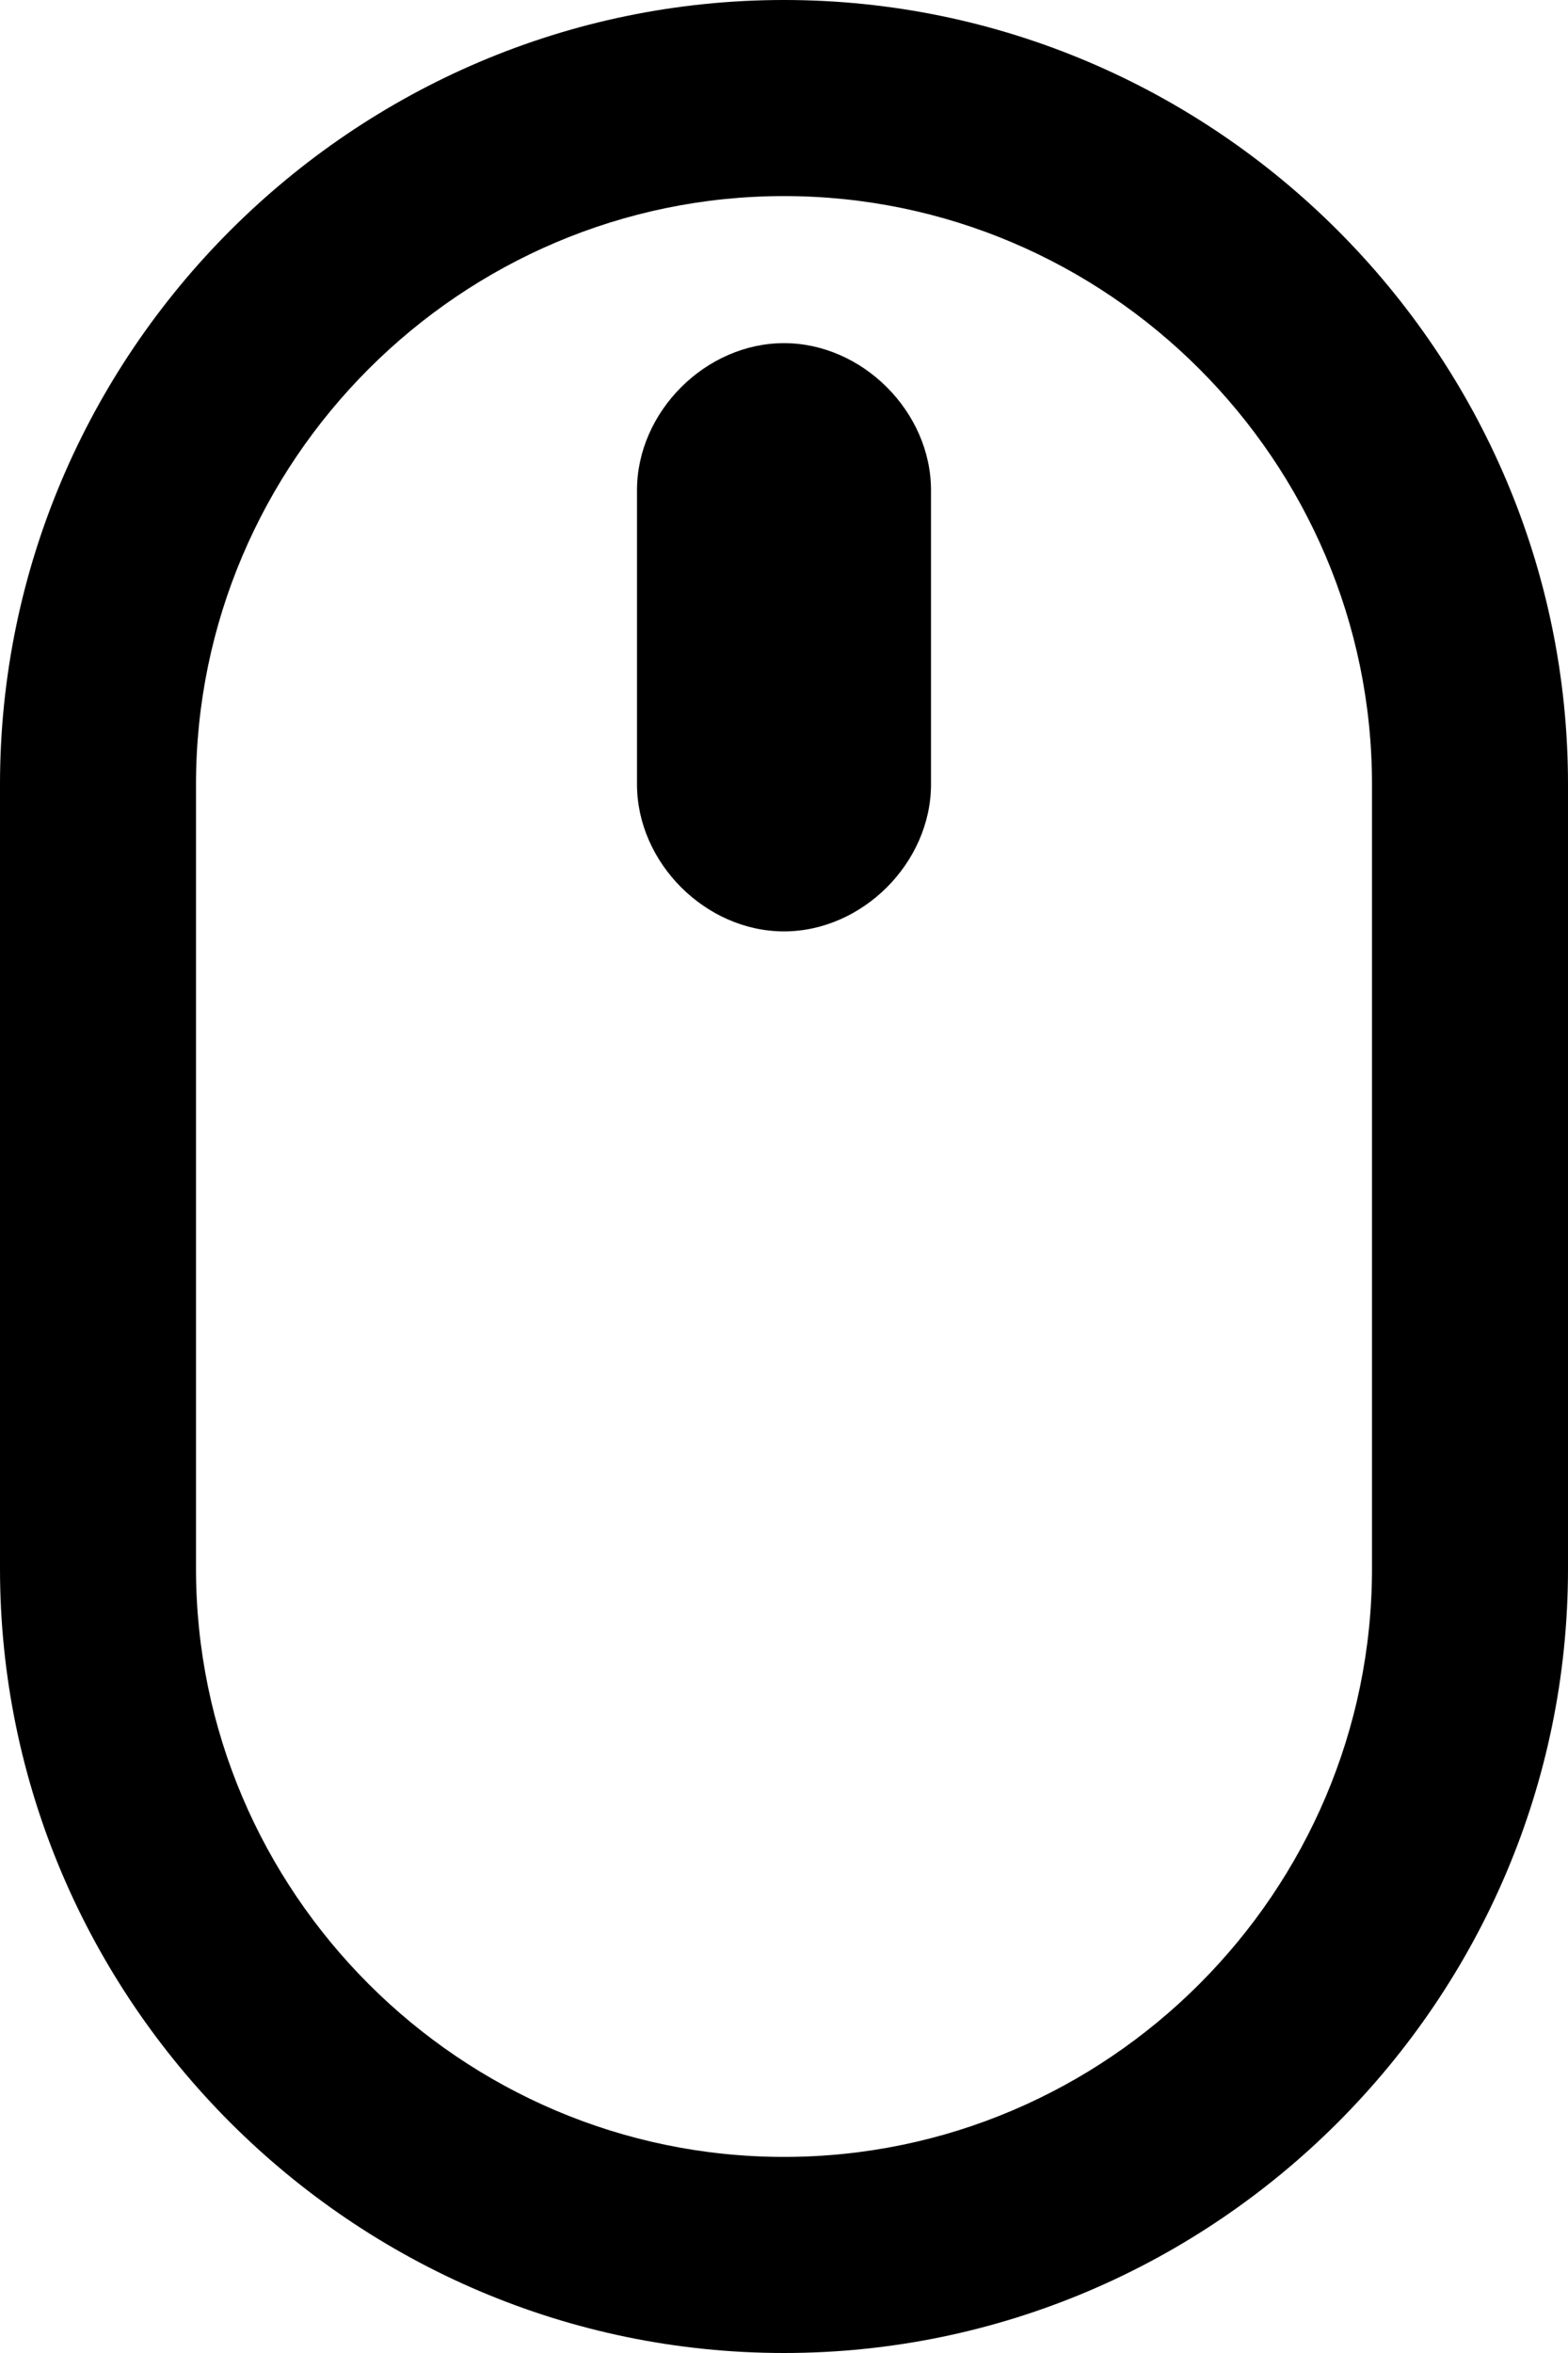 <?xml version="1.0" encoding="utf-8"?>
<!-- Generator: Adobe Illustrator 21.1.0, SVG Export Plug-In . SVG Version: 6.00 Build 0)  -->
<svg version="1.1" id="레이어_1" xmlns="http://www.w3.org/2000/svg" xmlns:xlink="http://www.w3.org/1999/xlink" x="0px"
	 y="0px" viewBox="0 0 16 24" style="enable-background:new 0 0 16 24;" xml:space="preserve">
<style type="text/css">
	.st0{fill-rule:evenodd;clip-rule:evenodd;}
</style>
<g>
	<g>
		<path class="st0" d="M8,0C3.6,0,0,3.6,0,8v8c0,4.4,3.6,8,8,8c4.4,0,8-3.6,8-8V8C16,3.6,12.4,0,8,0z M14,16c0,3.3-2.7,6-6,6
			c-3.3,0-6-2.7-6-6V8c0-3.3,2.7-6,6-6c3.3,0,6,2.7,6,6V16z"/>
	</g>
</g>
<path class="st0" d="M8,3.5c0.8,0,1.5,0.7,1.5,1.5v3c0,0.8-0.7,1.5-1.5,1.5S6.5,8.8,6.5,8V5C6.5,4.2,7.2,3.5,8,3.5z"/>
</svg>

